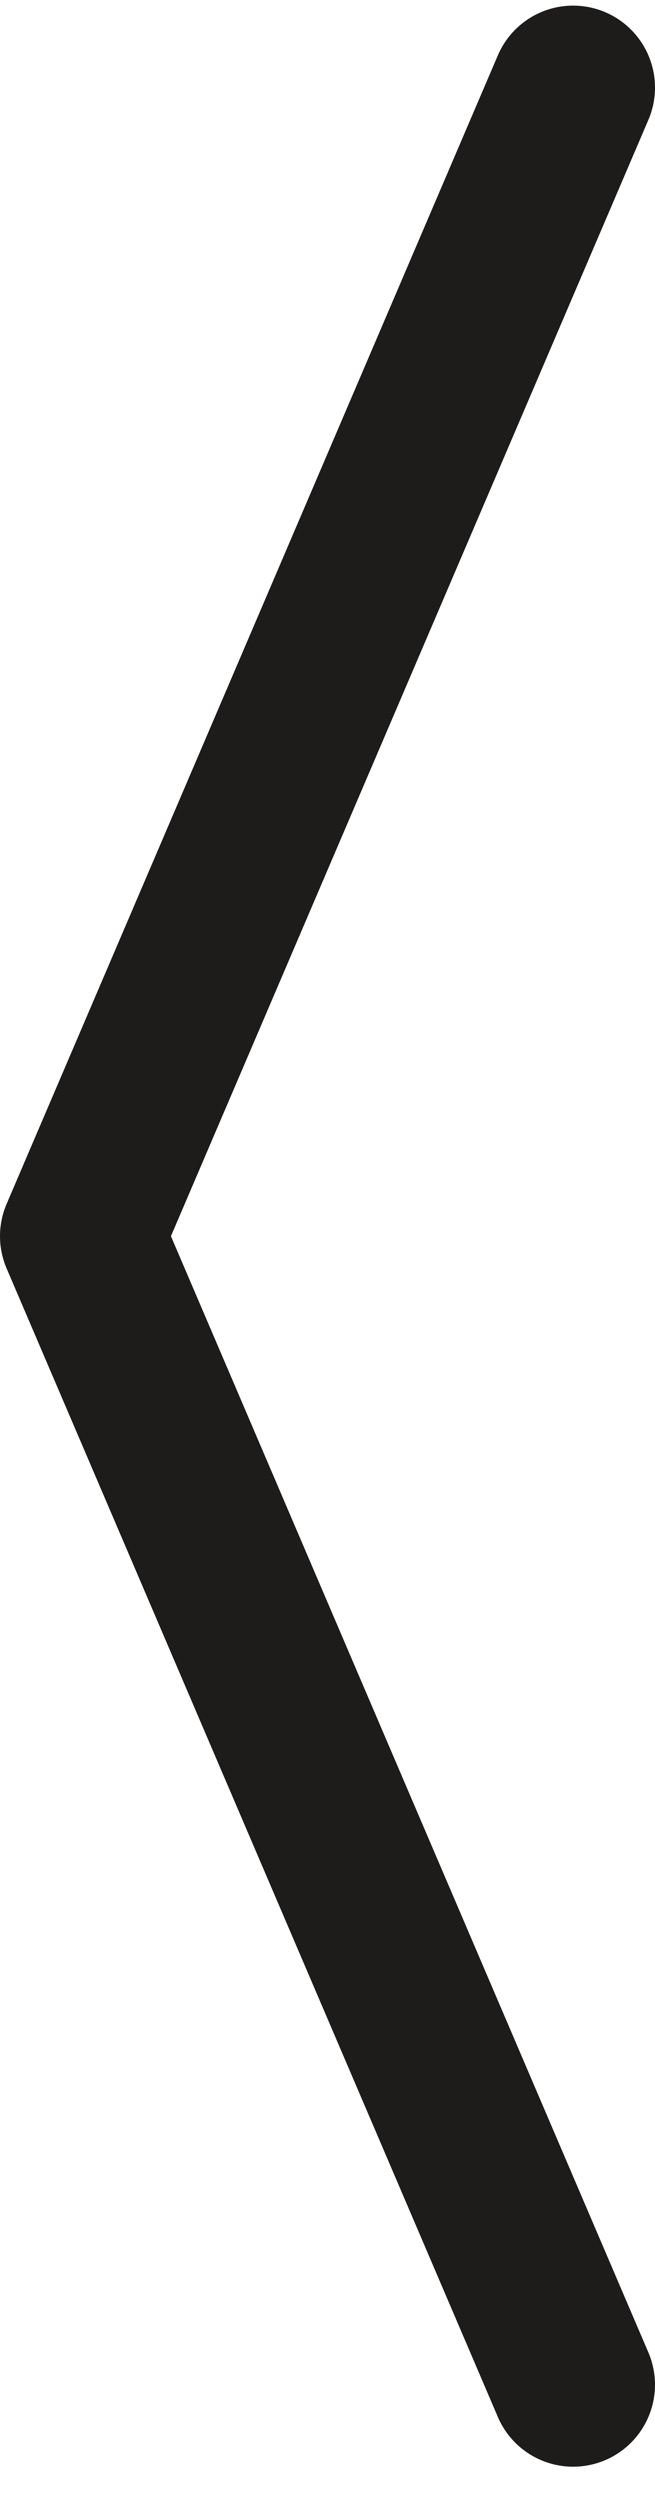 <svg width="16" height="61" viewBox="0 0 16 61" fill="none" xmlns="http://www.w3.org/2000/svg">
<path id="Vector" d="M14 2.137L2 30.162L14 58.186" stroke="#1E1B1B" stroke-width="4" stroke-linecap="round" stroke-linejoin="round"/>
</svg>
